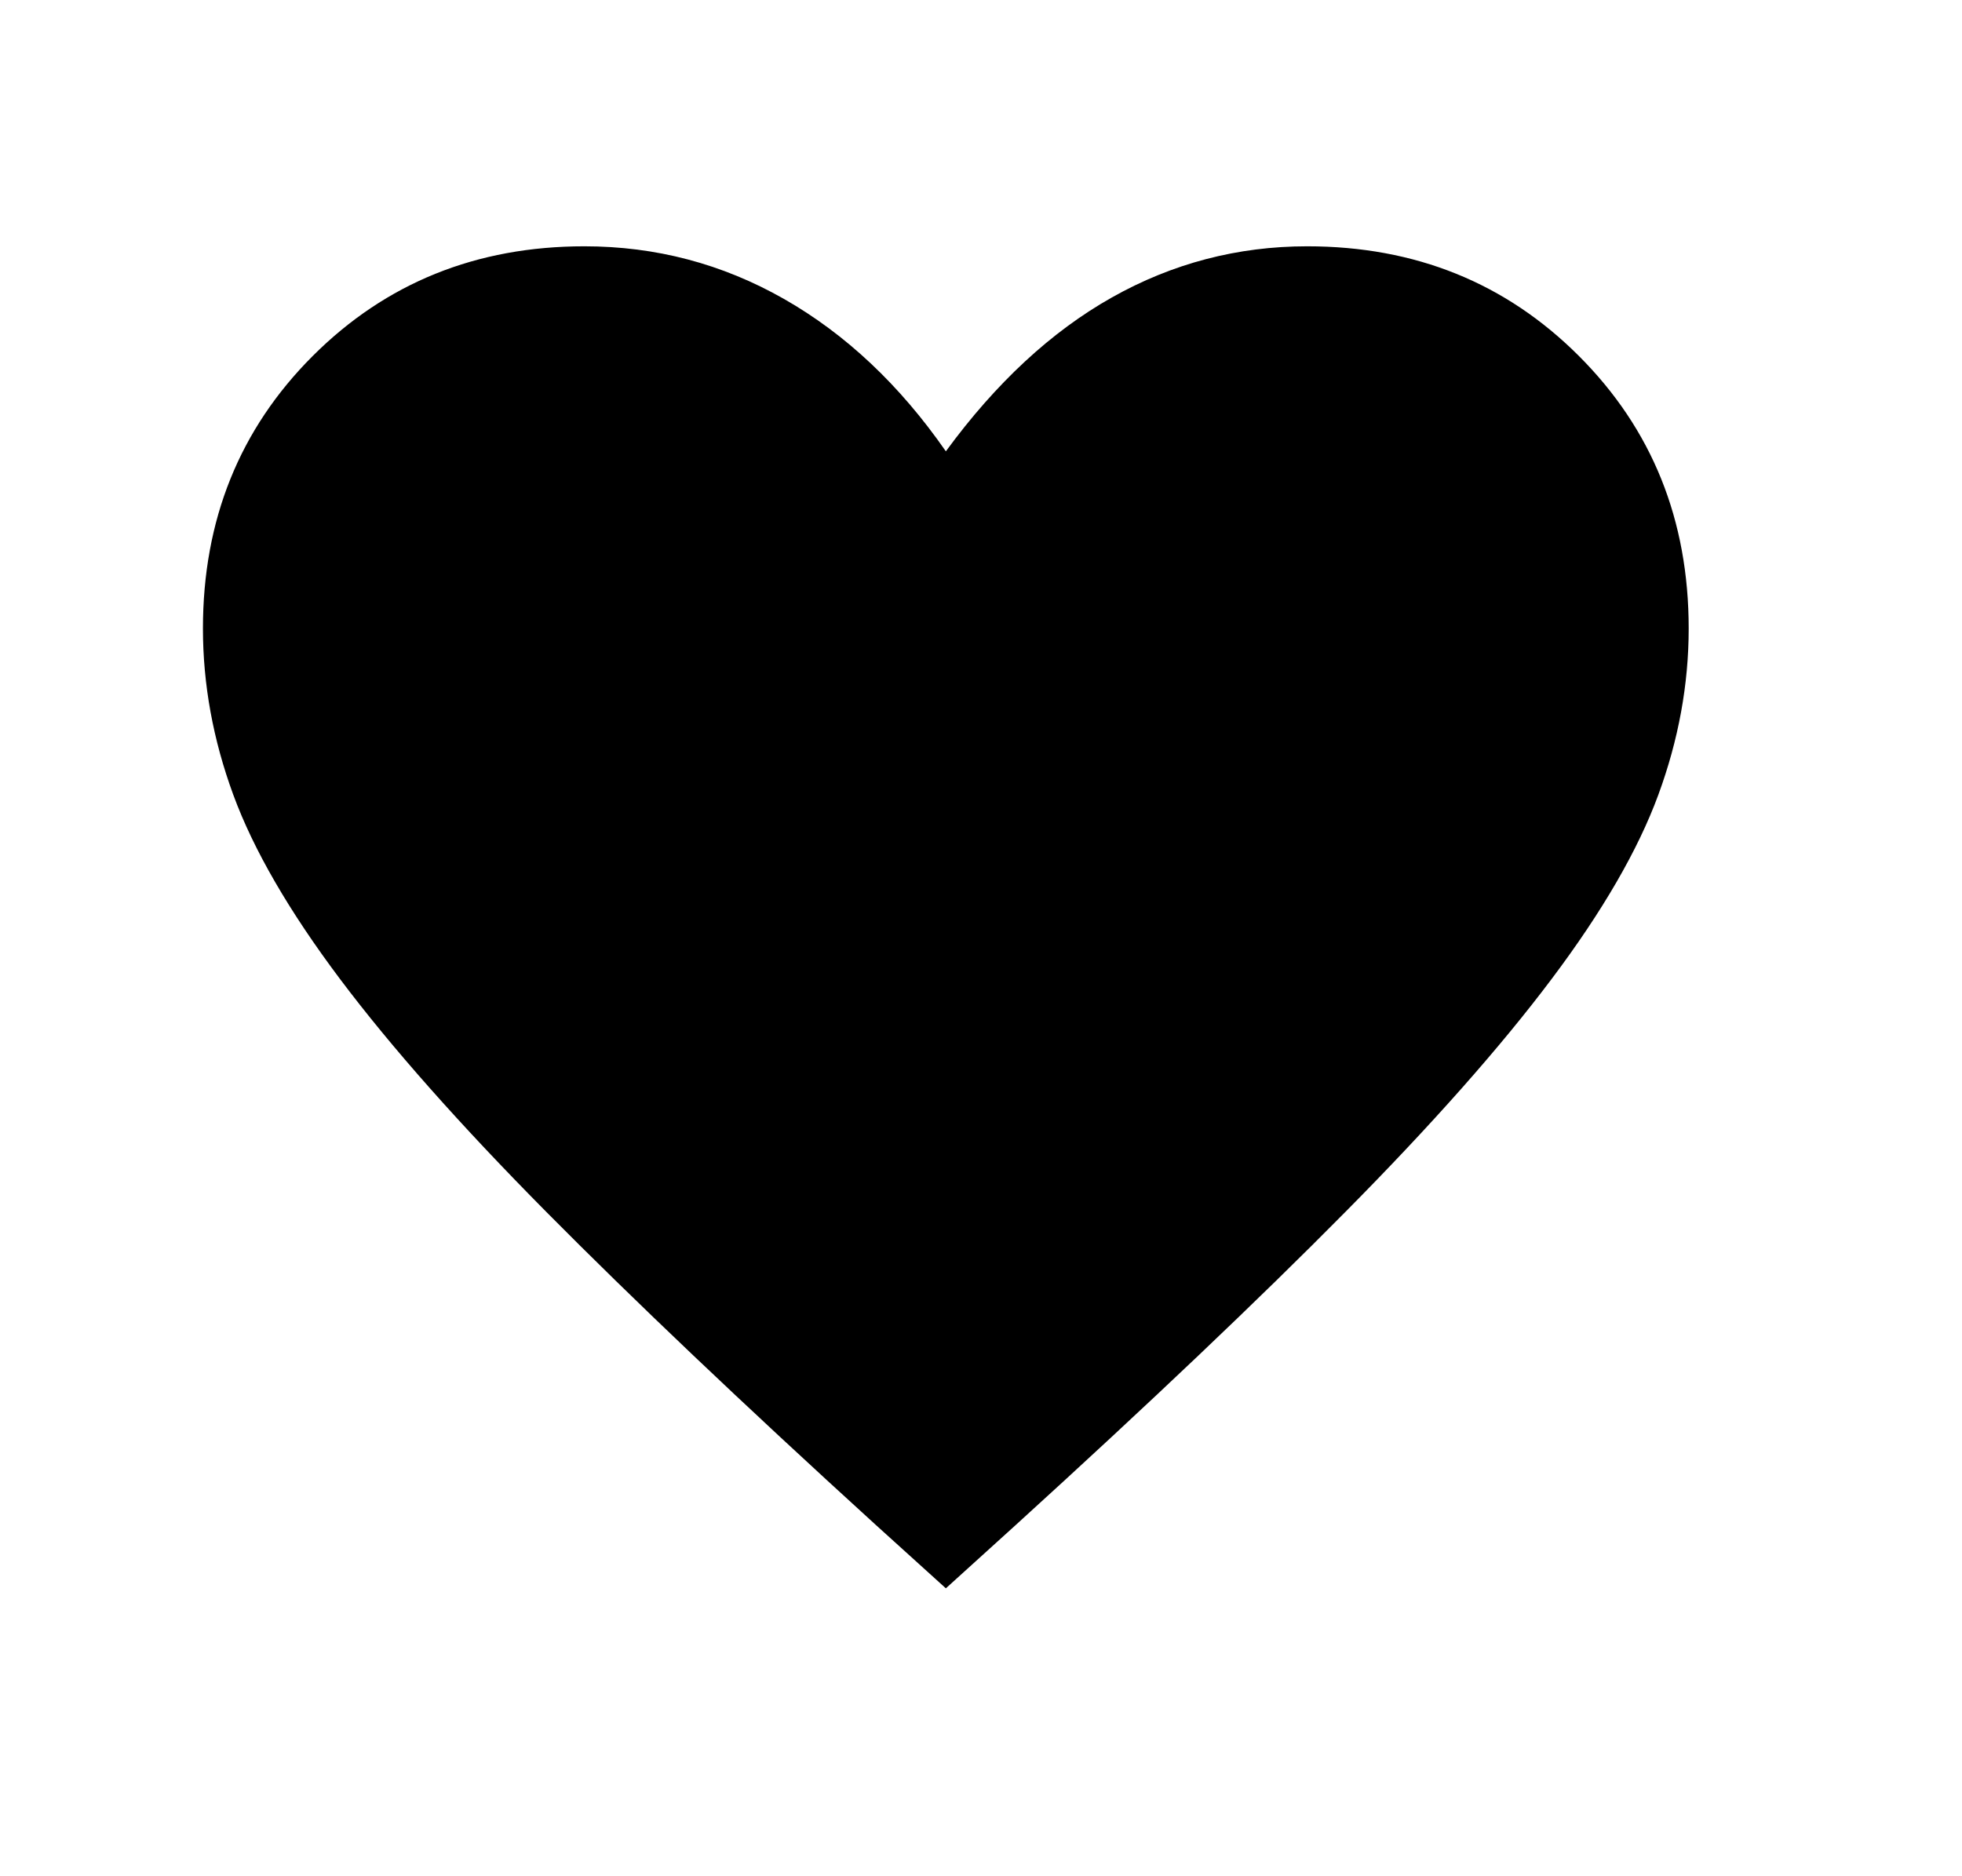 <svg width="23" height="22" viewBox="0 0 23 22" fill="none" xmlns="http://www.w3.org/2000/svg">
<mask id="mask0_1740_59518" style="mask-type:alpha" maskUnits="userSpaceOnUse" x="0" y="0" width="23" height="22">
<rect x="0.083" width="22" height="22" fill="#D9D9D9"/>
</mask>
<g mask="url(#mask0_1740_59518)">
<path d="M11.088 18.624L10.265 17.879C8.706 16.459 7.42 15.236 6.405 14.211C5.391 13.187 4.585 12.277 3.987 11.481C3.39 10.686 2.972 9.965 2.735 9.32C2.498 8.675 2.379 8.025 2.379 7.369C2.379 6.097 2.808 5.032 3.666 4.174C4.524 3.317 5.585 2.888 6.851 2.888C7.687 2.888 8.466 3.093 9.19 3.505C9.913 3.917 10.546 4.512 11.088 5.292C11.675 4.49 12.324 3.888 13.034 3.488C13.744 3.088 14.508 2.888 15.324 2.888C16.59 2.888 17.652 3.317 18.509 4.174C19.367 5.032 19.796 6.097 19.796 7.369C19.796 8.025 19.677 8.675 19.44 9.32C19.203 9.965 18.786 10.686 18.188 11.481C17.59 12.277 16.785 13.187 15.771 14.211C14.758 15.236 13.471 16.459 11.91 17.879L11.088 18.624Z" fill="black"/>
</g>
</svg>
